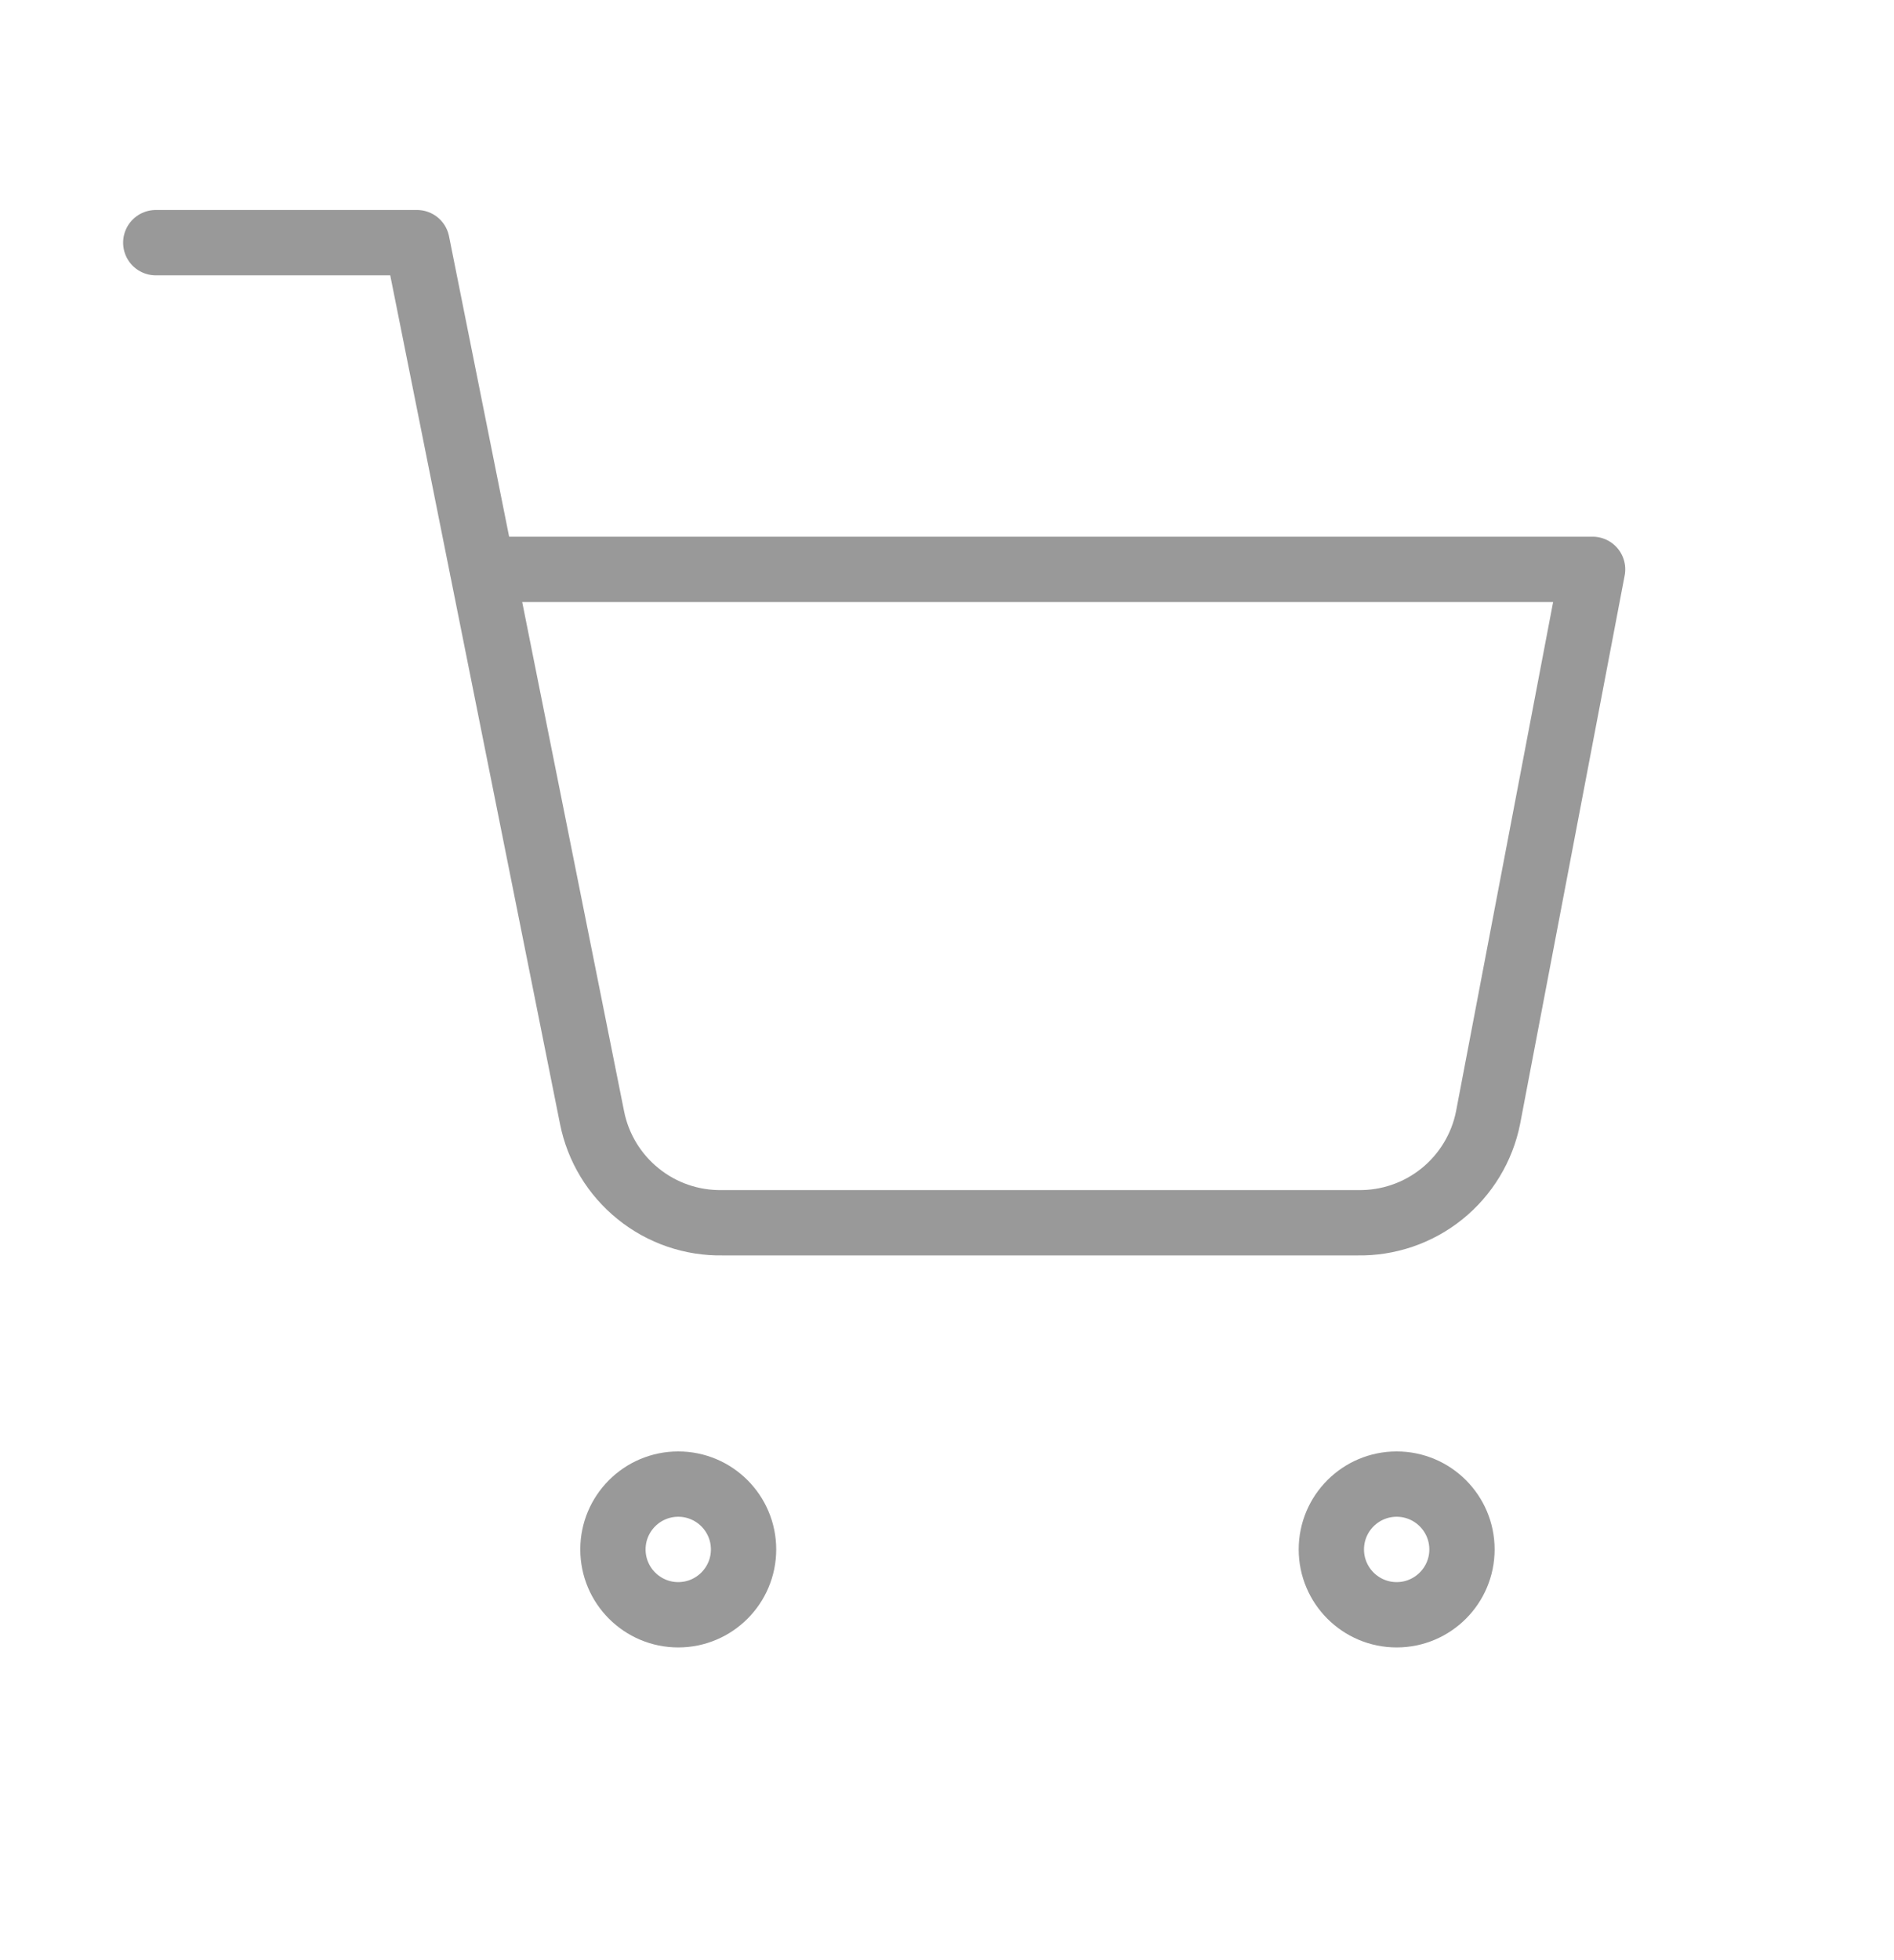 <svg width="29" height="30" viewBox="0 0 29 30" fill="none" xmlns="http://www.w3.org/2000/svg">
<path d="M2.385 3.714H6.385L9.065 17.104C9.156 17.564 9.407 17.978 9.773 18.272C10.138 18.567 10.596 18.723 11.065 18.714H20.785C21.254 18.723 21.712 18.567 22.078 18.272C22.443 17.978 22.694 17.564 22.785 17.104L24.385 8.714H7.385M11.385 23.714C11.385 24.266 10.937 24.714 10.385 24.714C9.833 24.714 9.385 24.266 9.385 23.714C9.385 23.162 9.833 22.714 10.385 22.714C10.937 22.714 11.385 23.162 11.385 23.714ZM22.385 23.714C22.385 24.266 21.937 24.714 21.385 24.714C20.833 24.714 20.385 24.266 20.385 23.714C20.385 23.162 20.833 22.714 21.385 22.714C21.937 22.714 22.385 23.162 22.385 23.714Z" stroke="#999999" stroke-linecap="round" stroke-linejoin="round"/>
</svg>
